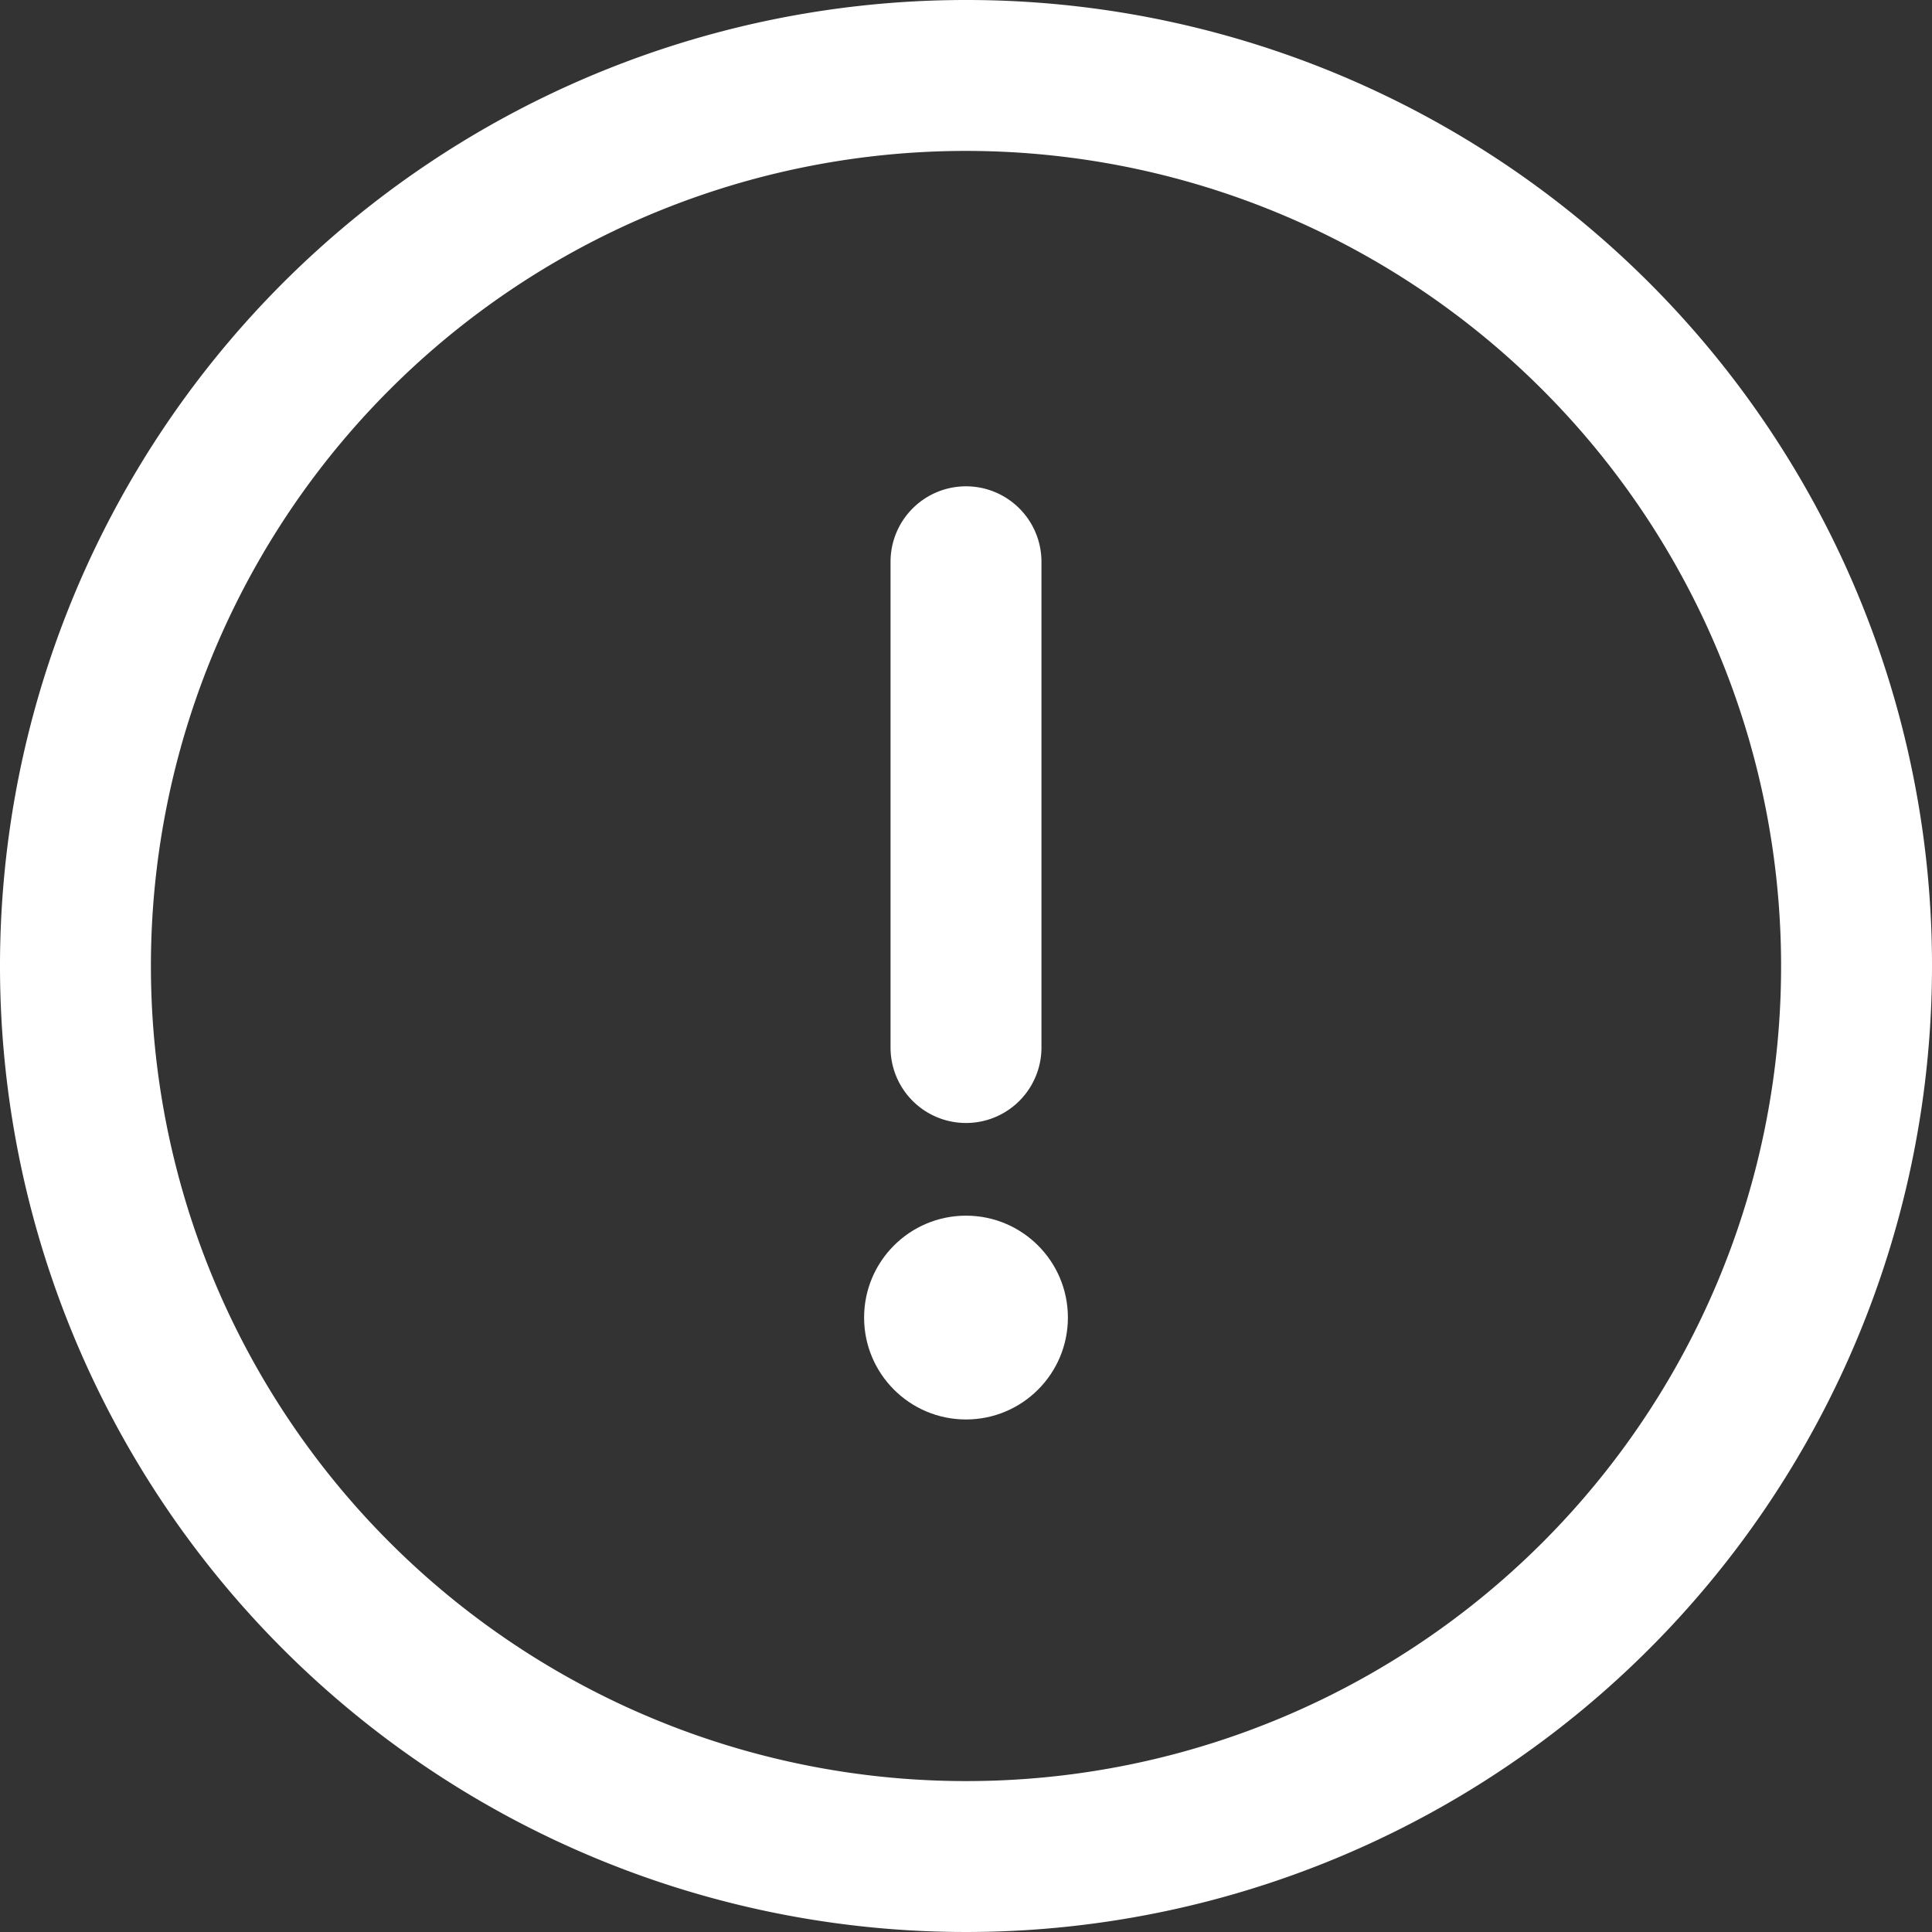 <svg id="warning" xmlns="http://www.w3.org/2000/svg" width="35" height="35" viewBox="0 0 35 35">
  <rect x="0" y="0" width="35" height="35" fill="#333333" stroke="none"/>
  <g id="Grupo_6" data-name="Grupo 6">
    <g id="Grupo_5" data-name="Grupo 5">
      <path id="Caminho_14" data-name="Caminho 14" d="M17.5,0A17.5,17.5,0,1,0,35,17.5,17.49,17.49,0,0,0,17.5,0Zm0,32.266A14.766,14.766,0,1,1,32.266,17.5,14.757,14.757,0,0,1,17.5,32.266Z" fill="#fff"/>
    </g>
  </g>
  <g id="Grupo_8" data-name="Grupo 8" transform="translate(16.133 8.81)">
    <g id="Grupo_7" data-name="Grupo 7">
      <path id="Caminho_15" data-name="Caminho 15" d="M237.367,128.877A1.367,1.367,0,0,0,236,130.244v8.8a1.367,1.367,0,0,0,2.734,0v-8.8A1.367,1.367,0,0,0,237.367,128.877Z" transform="translate(-236 -128.877)" fill="#fff"/>
    </g>
  </g>
  <g id="Grupo_10" data-name="Grupo 10" transform="translate(15.654 22.023)">
    <g id="Grupo_9" data-name="Grupo 9">
      <circle id="Elipse_14" data-name="Elipse 14" cx="1.846" cy="1.846" r="1.846" fill="#fff"/>
    </g>
  </g>
</svg>

